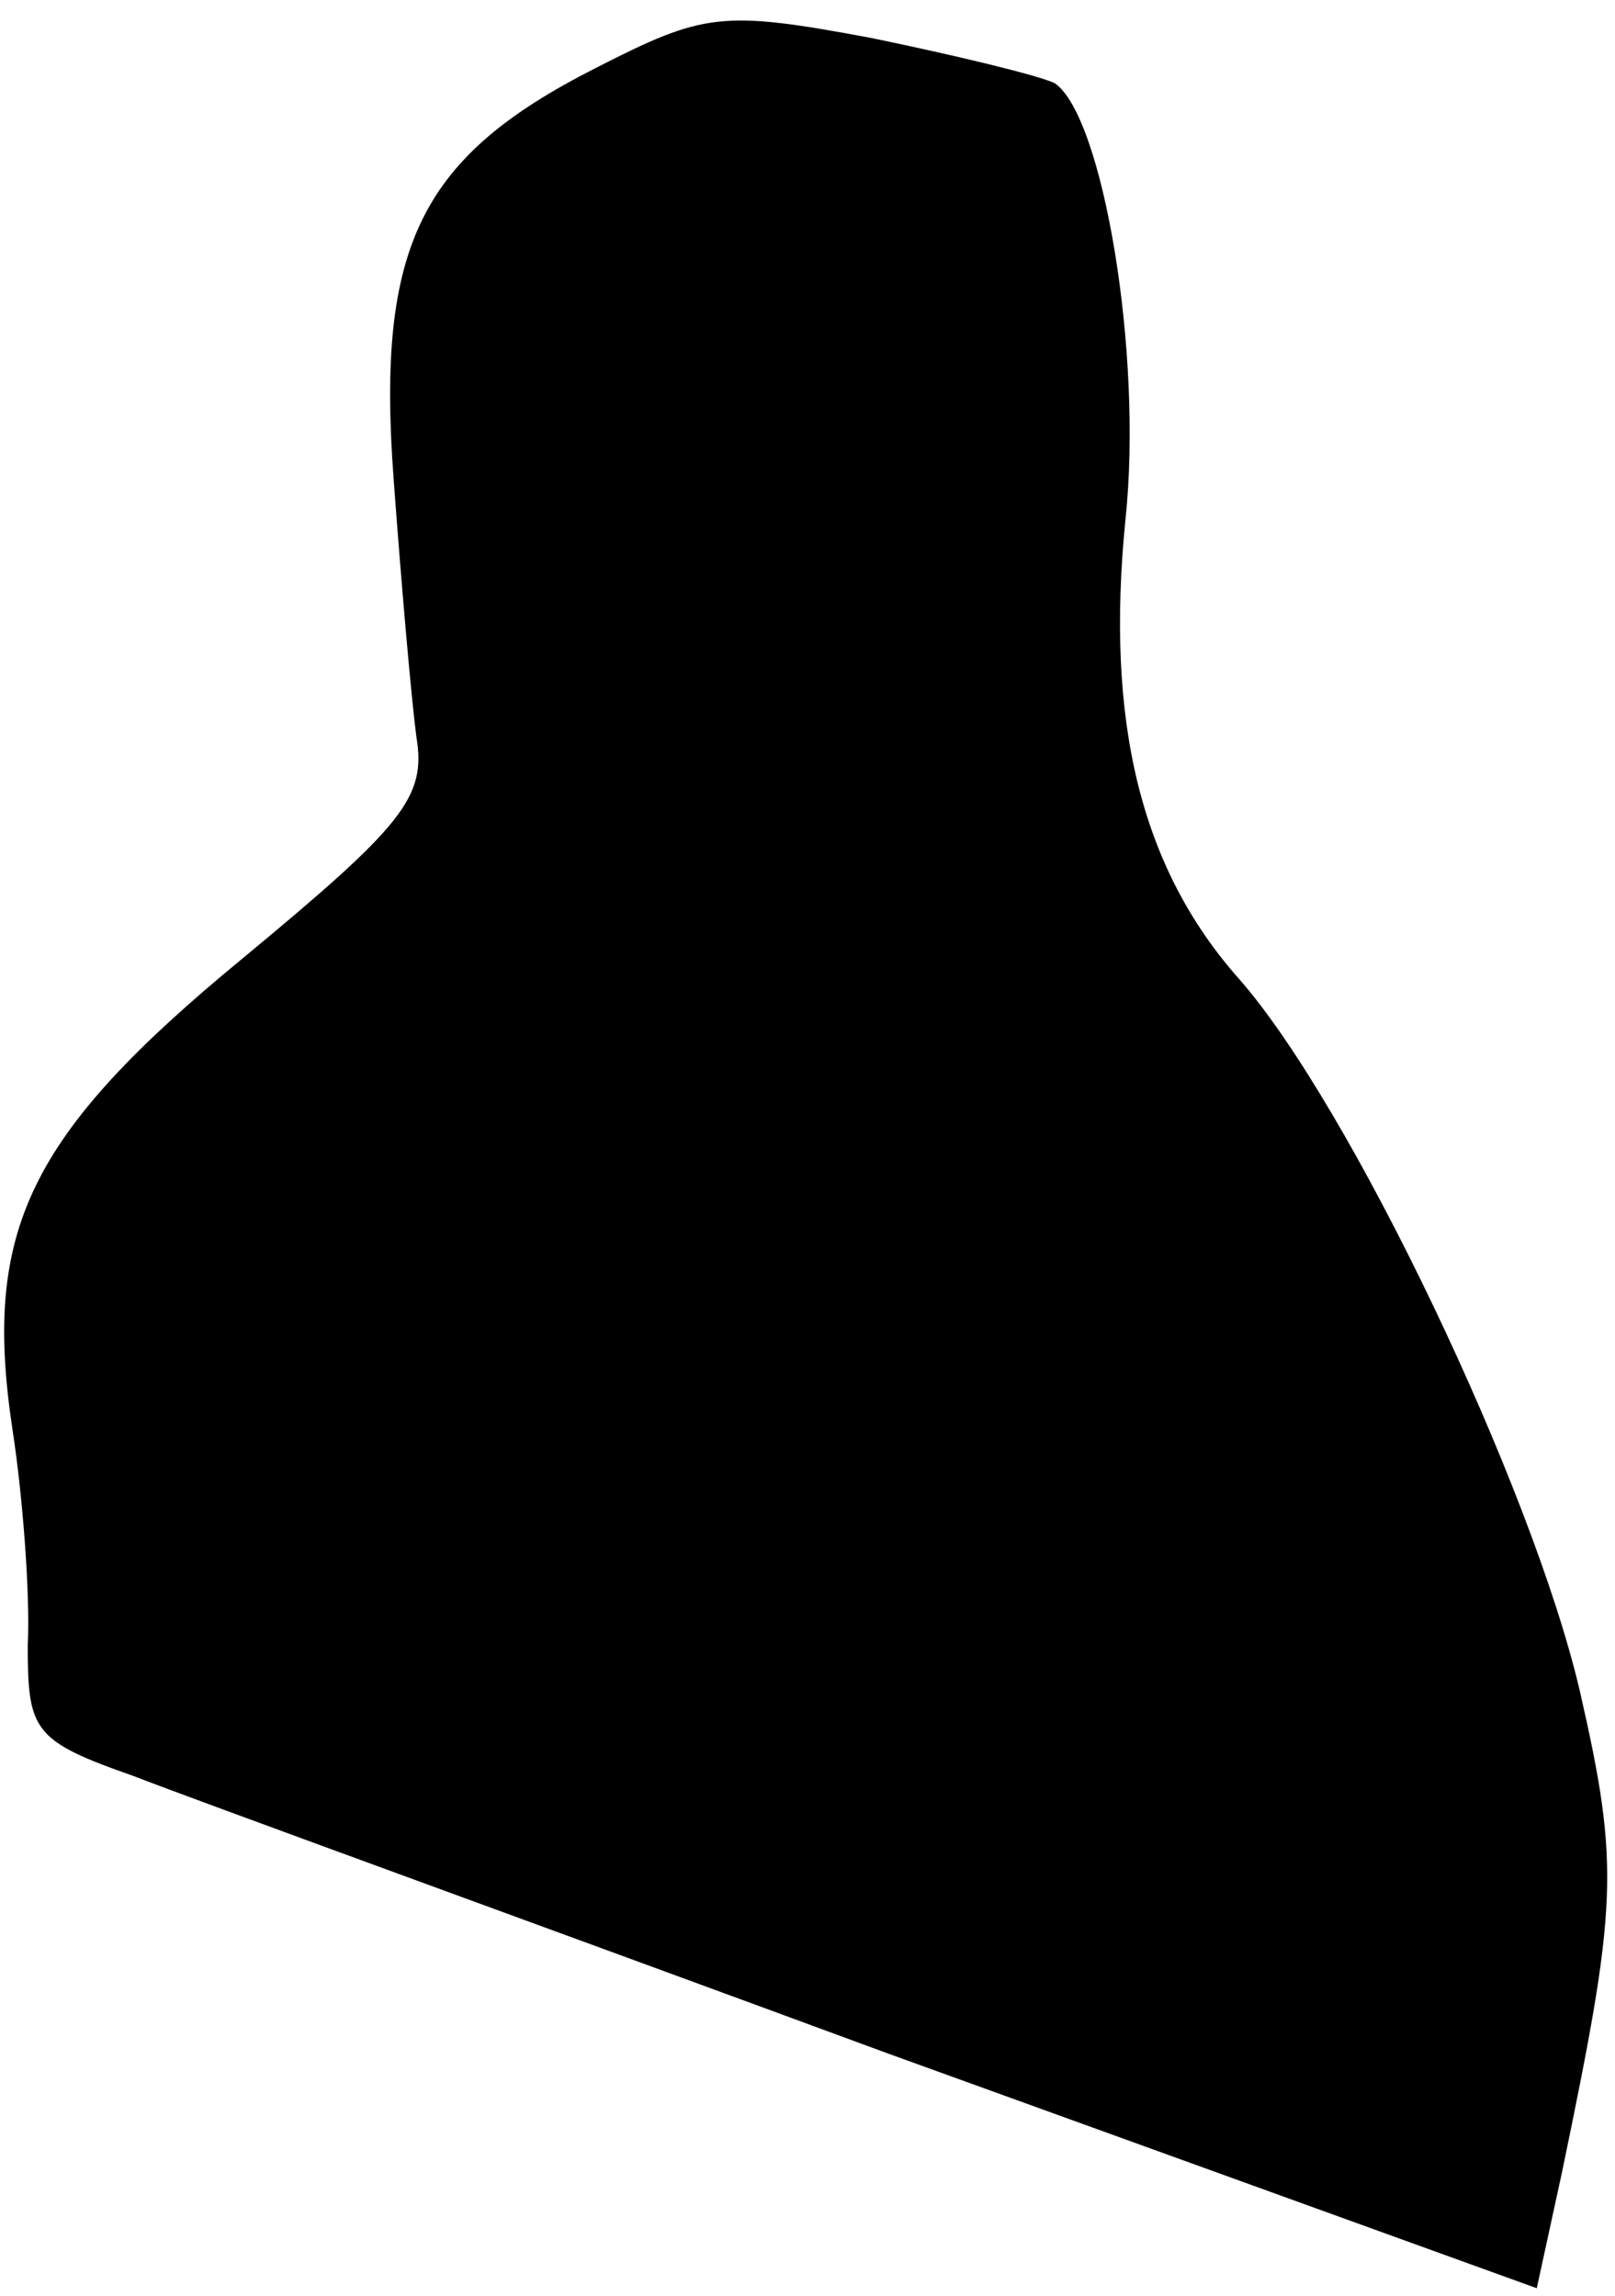 <?xml version="1.0" standalone="no"?>
<!DOCTYPE svg PUBLIC "-//W3C//DTD SVG 20010904//EN"
 "http://www.w3.org/TR/2001/REC-SVG-20010904/DTD/svg10.dtd">
<svg version="1.0" xmlns="http://www.w3.org/2000/svg"
 width="64pt" height="91pt" viewBox="0 0 64 91"
 preserveAspectRatio="xMidYMid meet">
<g transform="translate(0,91) scale(0.1,-0.1)"
fill="#000000" stroke="none">
<path fill="#000000" stroke="none" d="M236 883 c-69 -35 -87 -70 -80 -163 3
-41 7 -87 9 -102 4 -24 -5 -35 -69 -88 -85 -70 -103 -108 -91 -187 4 -26 7
-65 6 -85 0 -34 2 -38 42 -52 23 -9 158 -58 299 -110 l257 -93 10 46 c22 106
23 121 7 191 -19 81 -91 232 -135 282 -39 44 -53 102 -45 182 7 66 -9 160 -28
173 -6 3 -39 11 -73 18 -59 11 -66 10 -109 -12z"/>
</g>
</svg>
